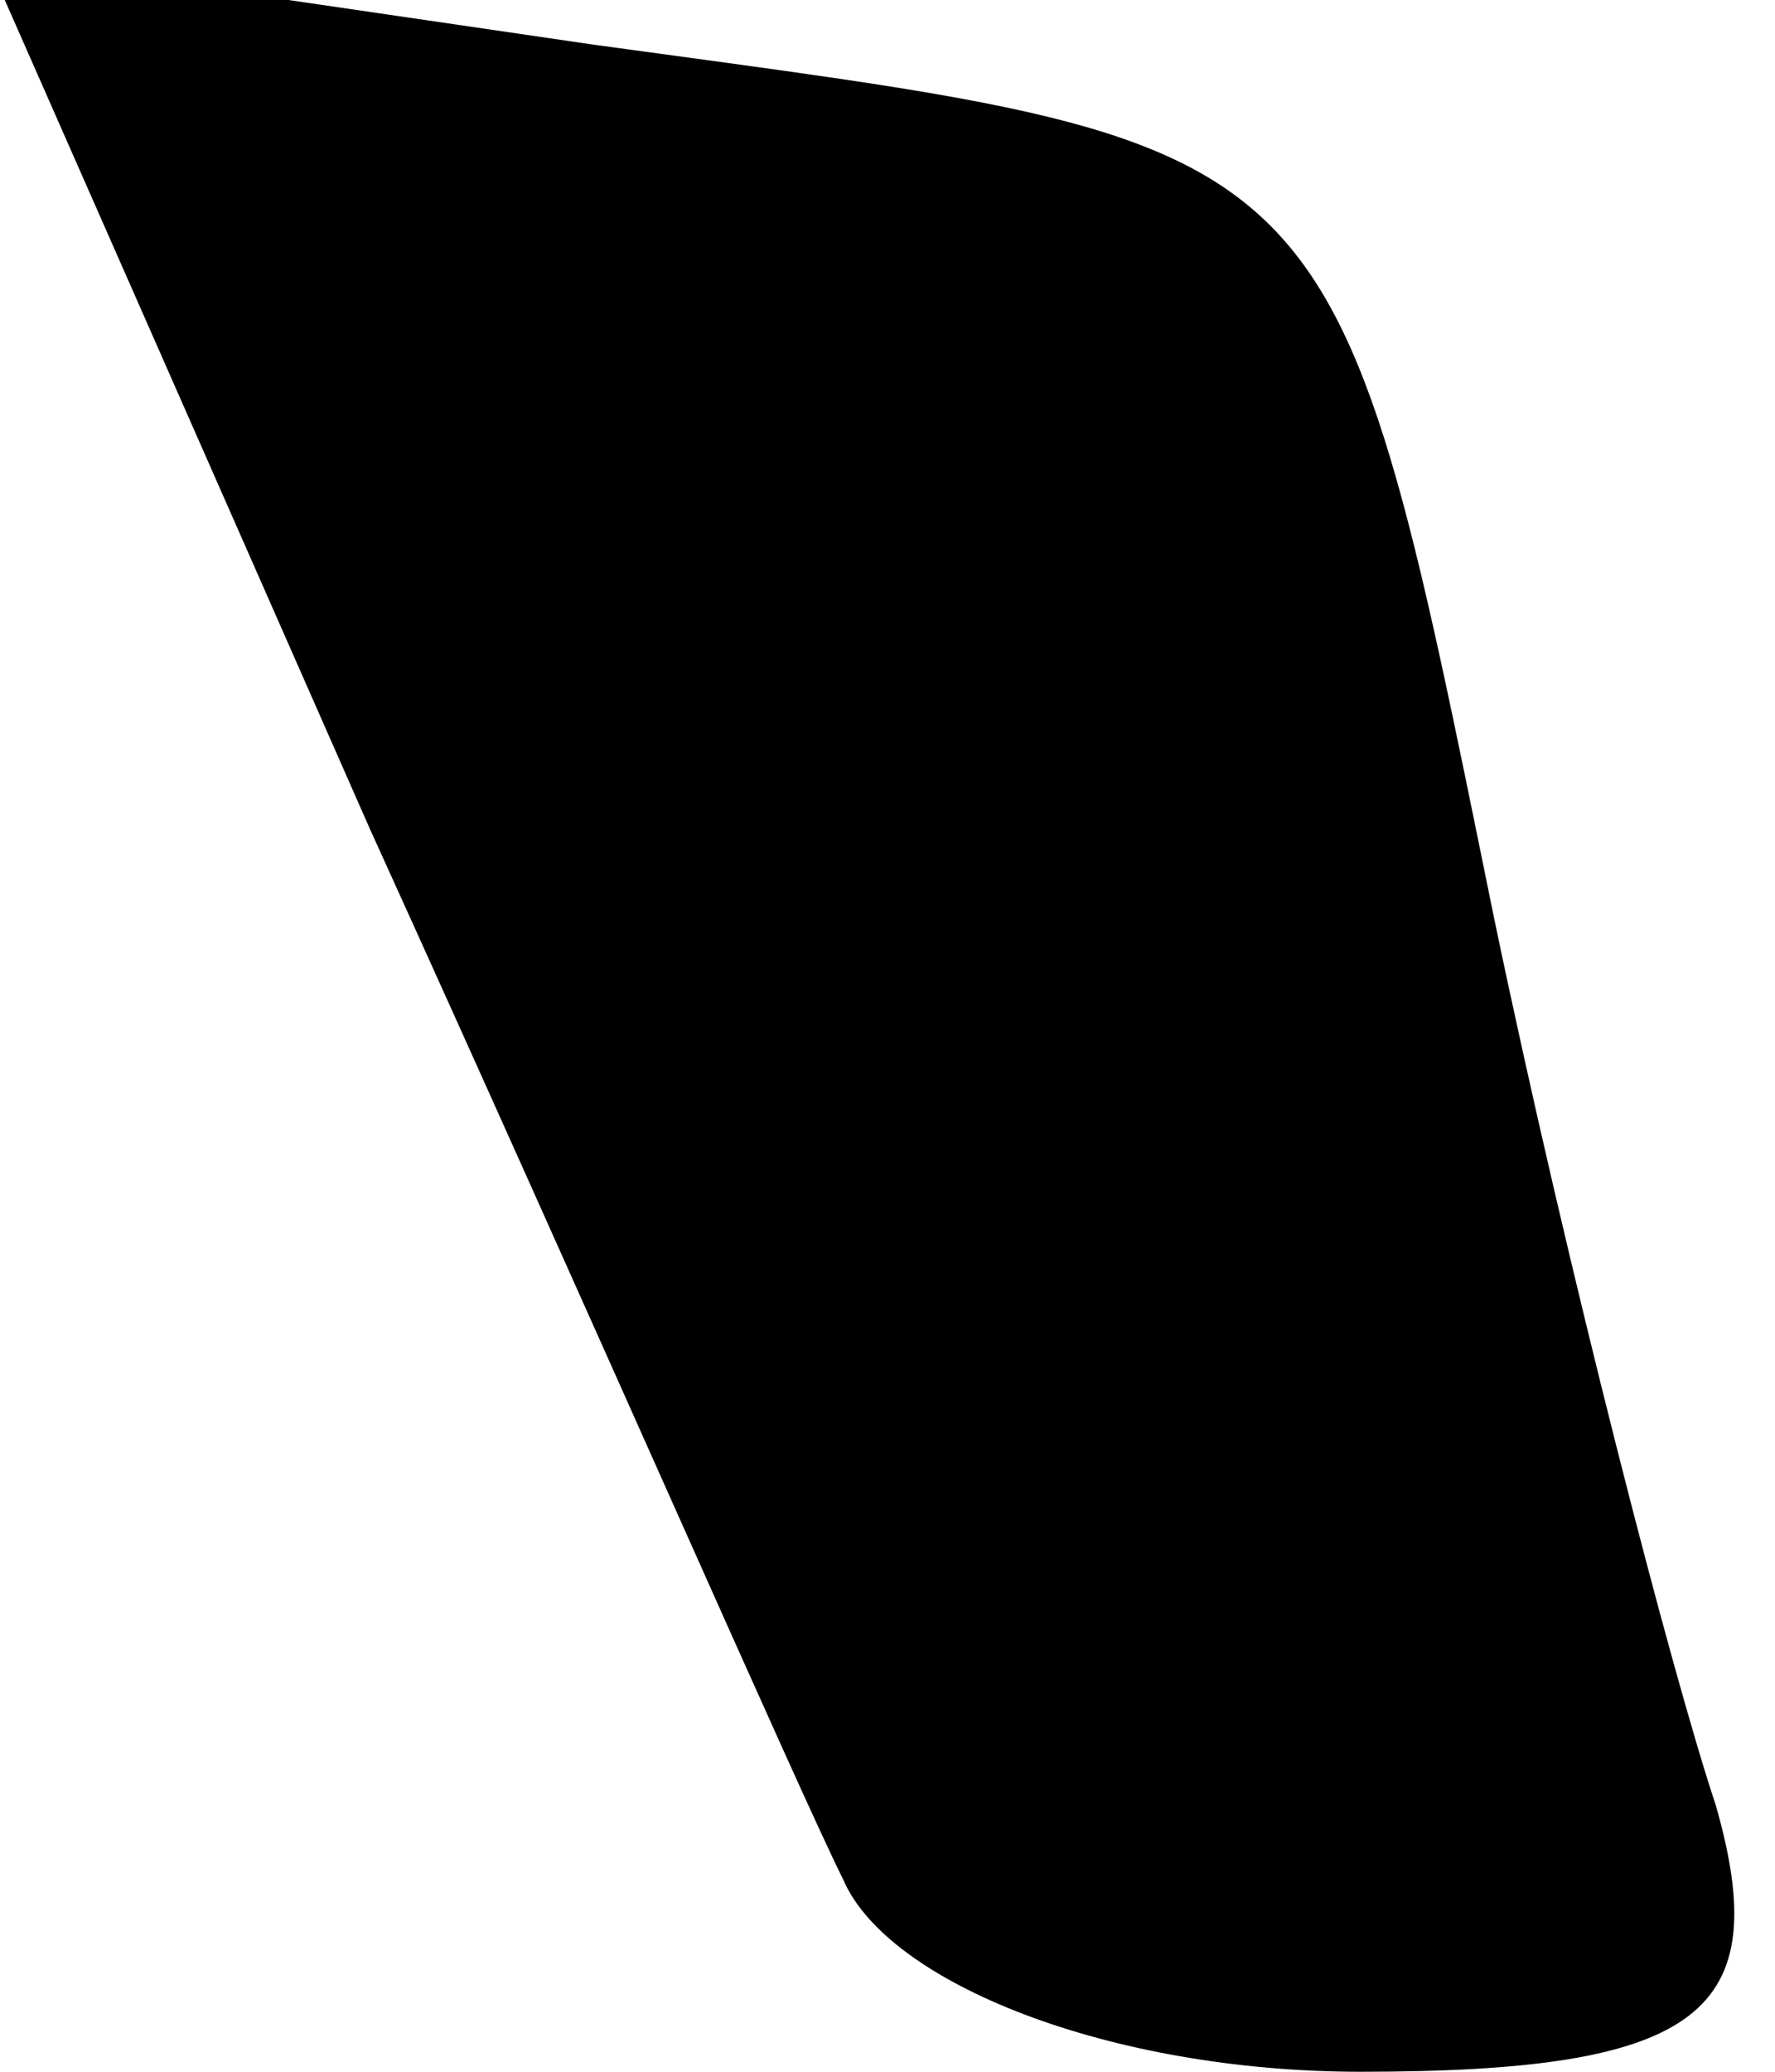 <?xml version="1.0" standalone="no"?>
<!DOCTYPE svg PUBLIC "-//W3C//DTD SVG 20010904//EN"
 "http://www.w3.org/TR/2001/REC-SVG-20010904/DTD/svg10.dtd">
<svg version="1.0" xmlns="http://www.w3.org/2000/svg"
 width="12pt" height="14pt" viewBox="0 0 12 14"
 preserveAspectRatio="xMidYMid meet">
<g transform="translate(0,14) scale(0.1,-0.1)"
fill="#000000" stroke="none">
<path fill="#000000" stroke="none" d="M25 84 c15 -33 29 -65 32 -71 3 -7 18
-13 35 -13 23 0 28 4 24 18 -3 9 -10 36 -15 60 -11 54 -10 52 -61 59 l-41 6
26 -59z"/>
</g>
</svg>
